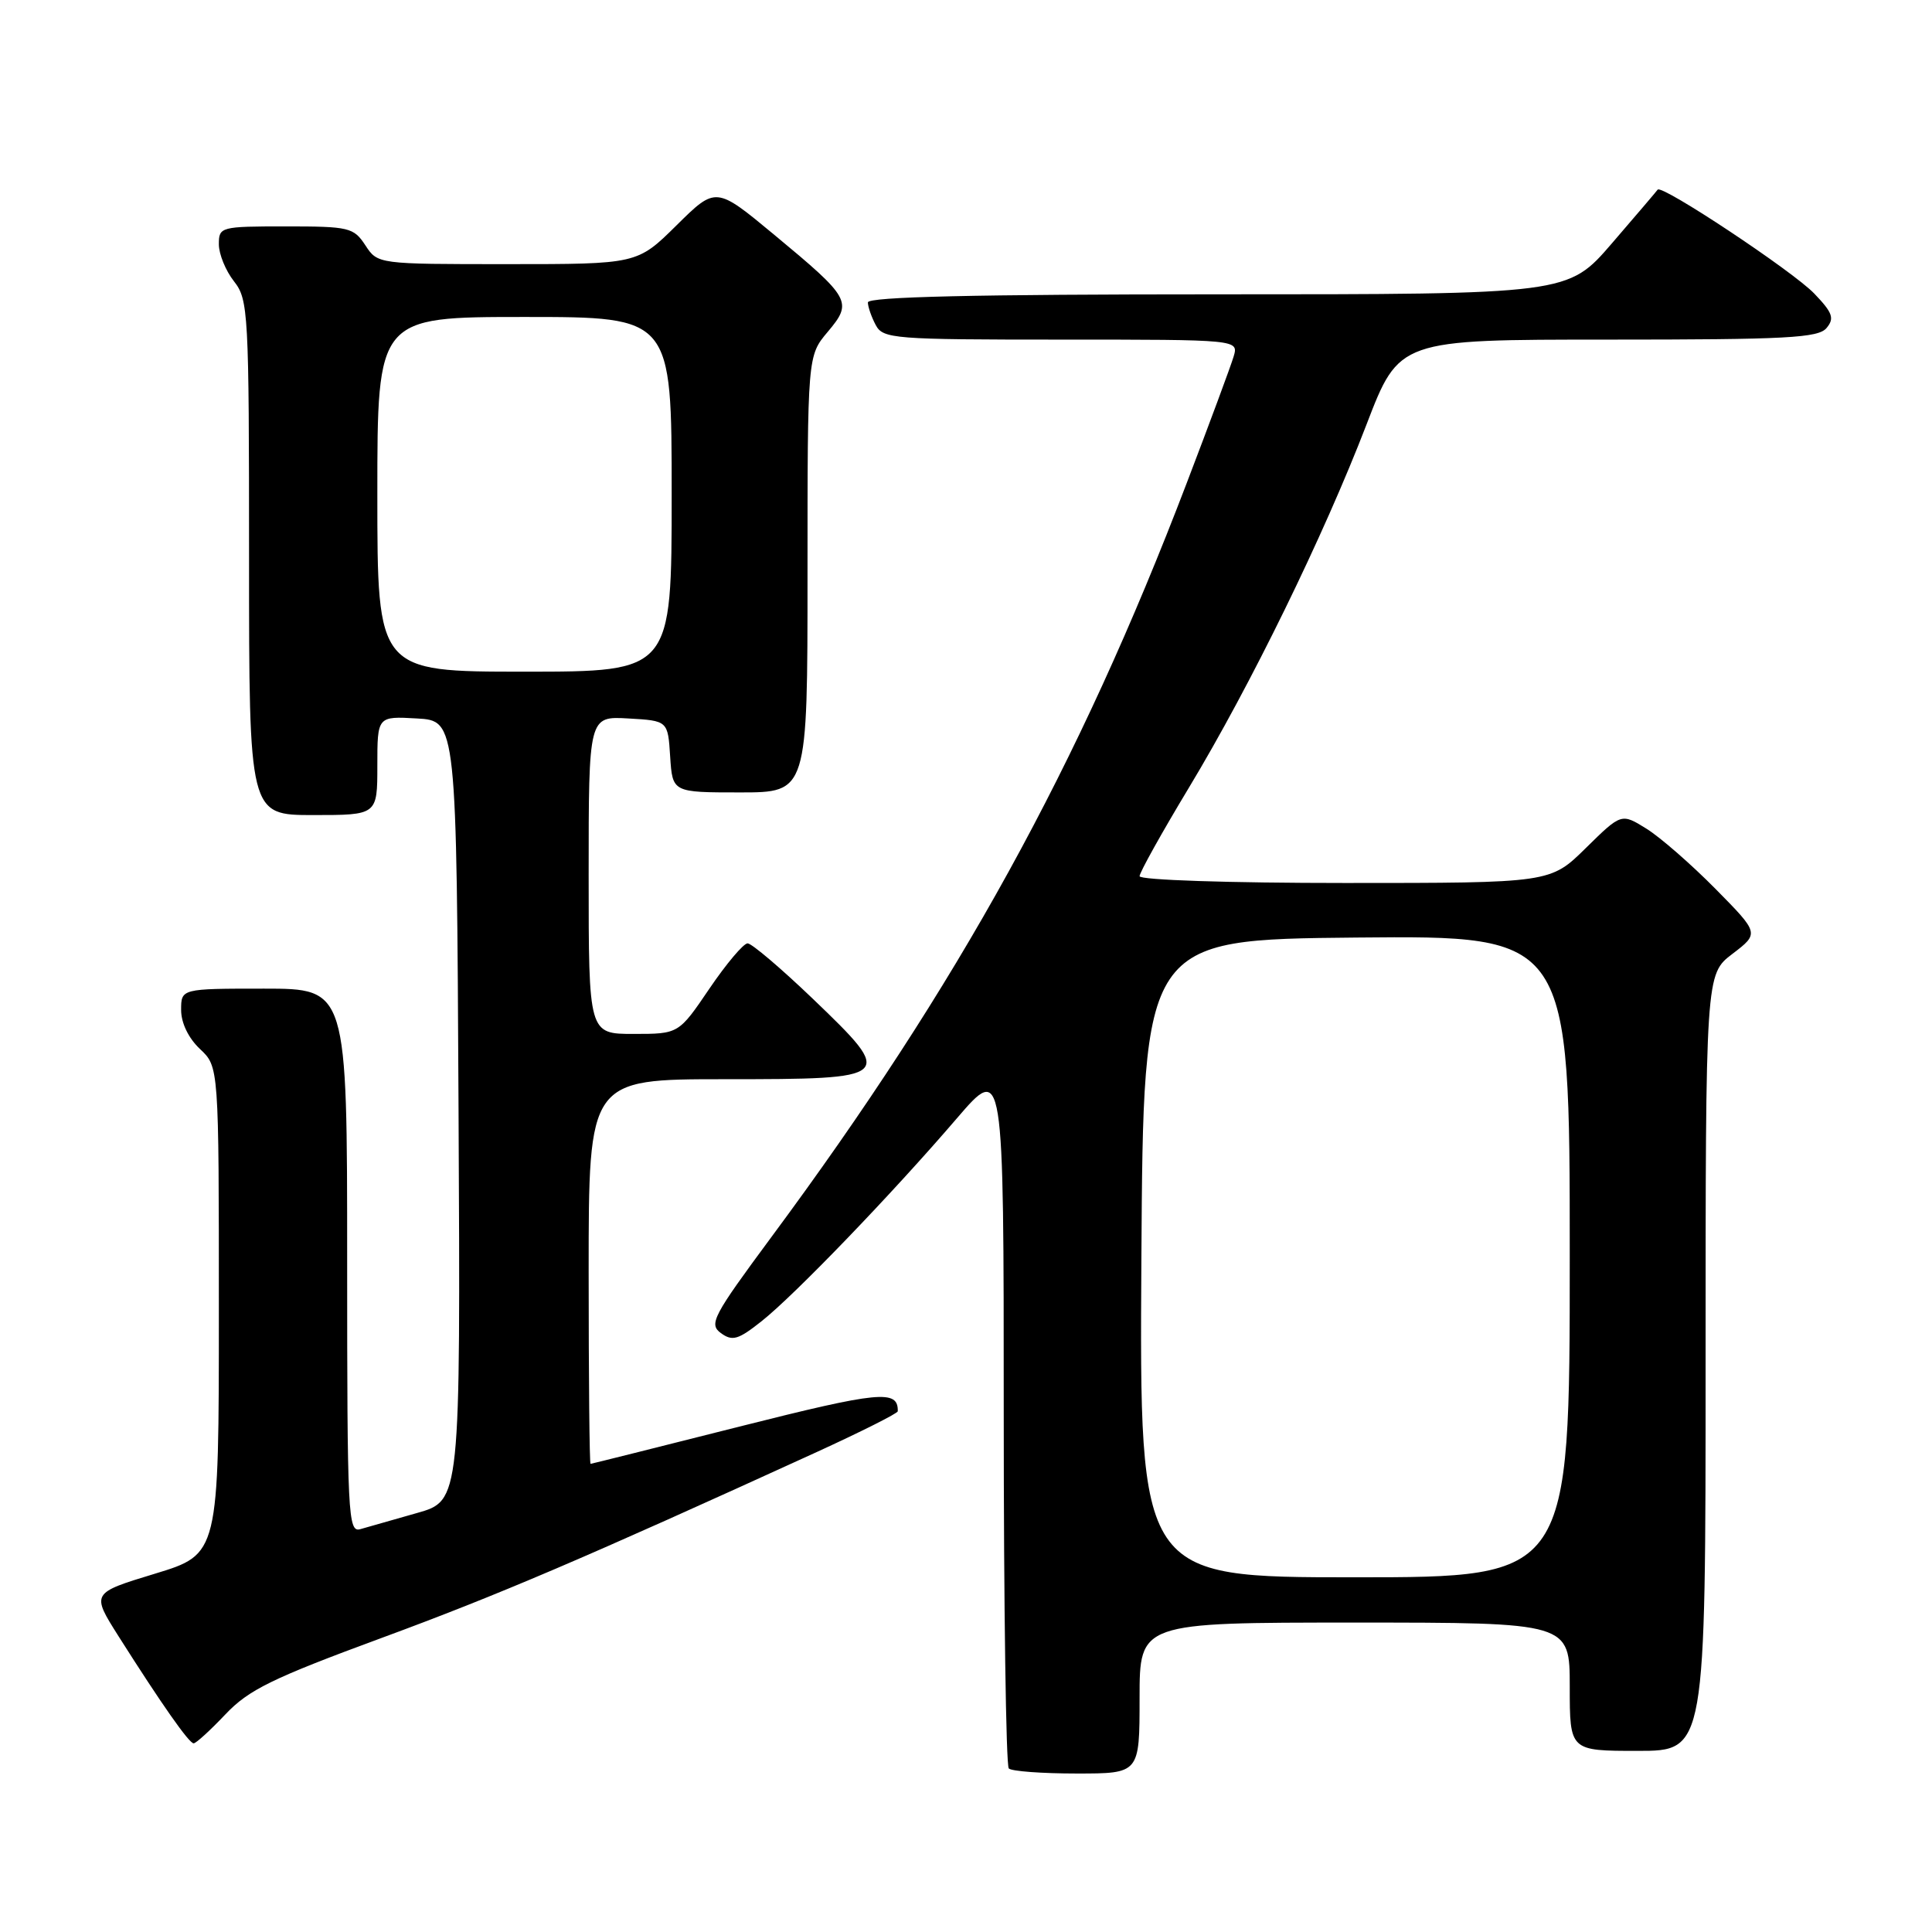 <?xml version="1.0" encoding="UTF-8" standalone="no"?>
<!DOCTYPE svg PUBLIC "-//W3C//DTD SVG 1.1//EN" "http://www.w3.org/Graphics/SVG/1.1/DTD/svg11.dtd" >
<svg xmlns="http://www.w3.org/2000/svg" xmlns:xlink="http://www.w3.org/1999/xlink" version="1.1" viewBox="0 0 256 256">
 <g >
 <path fill="currentColor"
d=" M 151.00 225.00 C 151.00 215.00 151.00 215.00 179.50 215.00 C 208.00 215.00 208.00 215.00 208.00 223.50 C 208.00 232.00 208.00 232.00 217.00 232.00 C 226.00 232.00 226.00 232.00 226.00 180.55 C 226.00 129.10 226.00 129.10 229.56 126.39 C 233.12 123.67 233.12 123.67 227.31 117.78 C 224.11 114.54 220.00 110.95 218.17 109.81 C 214.84 107.74 214.84 107.74 210.13 112.37 C 205.43 117.00 205.43 117.00 178.22 117.00 C 162.84 117.00 151.00 116.61 151.00 116.10 C 151.00 115.61 153.95 110.32 157.55 104.35 C 165.71 90.82 175.41 70.97 181.07 56.25 C 185.39 45.00 185.39 45.00 213.07 45.00 C 236.75 45.00 240.94 44.78 242.03 43.46 C 243.10 42.18 242.83 41.43 240.40 38.90 C 237.58 35.95 220.16 24.39 219.65 25.13 C 219.51 25.33 216.78 28.54 213.58 32.25 C 207.76 39.00 207.76 39.00 161.38 39.00 C 129.22 39.00 115.00 39.33 115.00 40.07 C 115.00 40.65 115.47 42.00 116.04 43.07 C 117.01 44.89 118.36 45.00 140.60 45.00 C 164.13 45.00 164.13 45.00 163.46 47.25 C 163.09 48.49 160.30 56.02 157.25 64.00 C 142.90 101.59 126.99 130.47 102.21 163.92 C 94.45 174.41 93.90 175.45 95.52 176.64 C 97.04 177.75 97.81 177.53 100.91 175.07 C 105.30 171.60 118.25 158.14 126.76 148.22 C 133.00 140.95 133.00 140.95 133.00 187.31 C 133.00 212.81 133.30 233.97 133.67 234.33 C 134.03 234.70 138.08 235.00 142.67 235.00 C 151.00 235.00 151.00 235.00 151.00 225.00 Z  M 29.87 227.16 C 32.96 223.90 36.04 222.39 50.50 217.06 C 66.00 211.35 77.39 206.49 108.23 192.40 C 114.12 189.70 118.95 187.28 118.96 187.00 C 119.02 184.10 116.57 184.34 97.98 189.03 C 87.26 191.74 78.39 193.96 78.25 193.97 C 78.11 193.99 78.00 182.53 78.00 168.50 C 78.00 143.00 78.00 143.00 96.03 143.00 C 118.53 143.00 118.67 142.87 107.69 132.33 C 103.48 128.30 99.60 125.00 99.06 125.00 C 98.52 125.00 96.24 127.70 94.00 131.00 C 89.93 137.00 89.93 137.00 83.96 137.00 C 78.00 137.00 78.00 137.00 78.00 115.95 C 78.00 94.90 78.00 94.90 83.25 95.20 C 88.50 95.50 88.50 95.50 88.80 100.25 C 89.11 105.00 89.11 105.00 98.05 105.00 C 107.00 105.00 107.00 105.00 107.00 76.08 C 107.00 47.15 107.00 47.15 109.68 43.97 C 113.01 40.01 112.74 39.53 102.58 31.10 C 94.86 24.70 94.86 24.70 89.65 29.85 C 84.44 35.00 84.44 35.00 67.24 35.00 C 50.05 35.00 50.05 35.00 48.41 32.50 C 46.86 30.14 46.26 30.00 37.88 30.00 C 29.21 30.00 29.00 30.06 29.00 32.37 C 29.00 33.67 29.90 35.87 31.00 37.27 C 32.91 39.70 33.00 41.33 33.00 73.91 C 33.00 108.00 33.00 108.00 41.50 108.00 C 50.00 108.00 50.00 108.00 50.00 101.45 C 50.00 94.90 50.00 94.90 55.25 95.20 C 60.50 95.50 60.50 95.50 60.76 147.18 C 61.02 198.85 61.02 198.85 55.26 200.48 C 52.09 201.38 48.71 202.34 47.75 202.62 C 46.11 203.10 46.00 200.95 46.00 167.07 C 46.00 131.00 46.00 131.00 35.00 131.00 C 24.00 131.00 24.00 131.00 24.00 133.83 C 24.00 135.55 24.98 137.57 26.50 139.00 C 29.00 141.35 29.00 141.35 29.00 173.64 C 29.00 205.94 29.00 205.94 20.54 208.52 C 12.09 211.09 12.09 211.09 15.70 216.80 C 21.45 225.87 25.05 231.00 25.66 231.00 C 25.98 231.00 27.87 229.27 29.87 227.16 Z  M 151.24 166.75 C 151.50 124.50 151.50 124.50 179.75 124.23 C 208.00 123.97 208.00 123.97 208.00 166.48 C 208.00 209.00 208.00 209.00 179.49 209.00 C 150.98 209.00 150.98 209.00 151.24 166.75 Z  M 50.00 65.50 C 50.00 42.00 50.00 42.00 69.50 42.00 C 89.00 42.00 89.00 42.00 89.00 65.50 C 89.00 89.00 89.00 89.00 69.50 89.00 C 50.00 89.00 50.00 89.00 50.00 65.50 Z "/>
</g>
</svg>